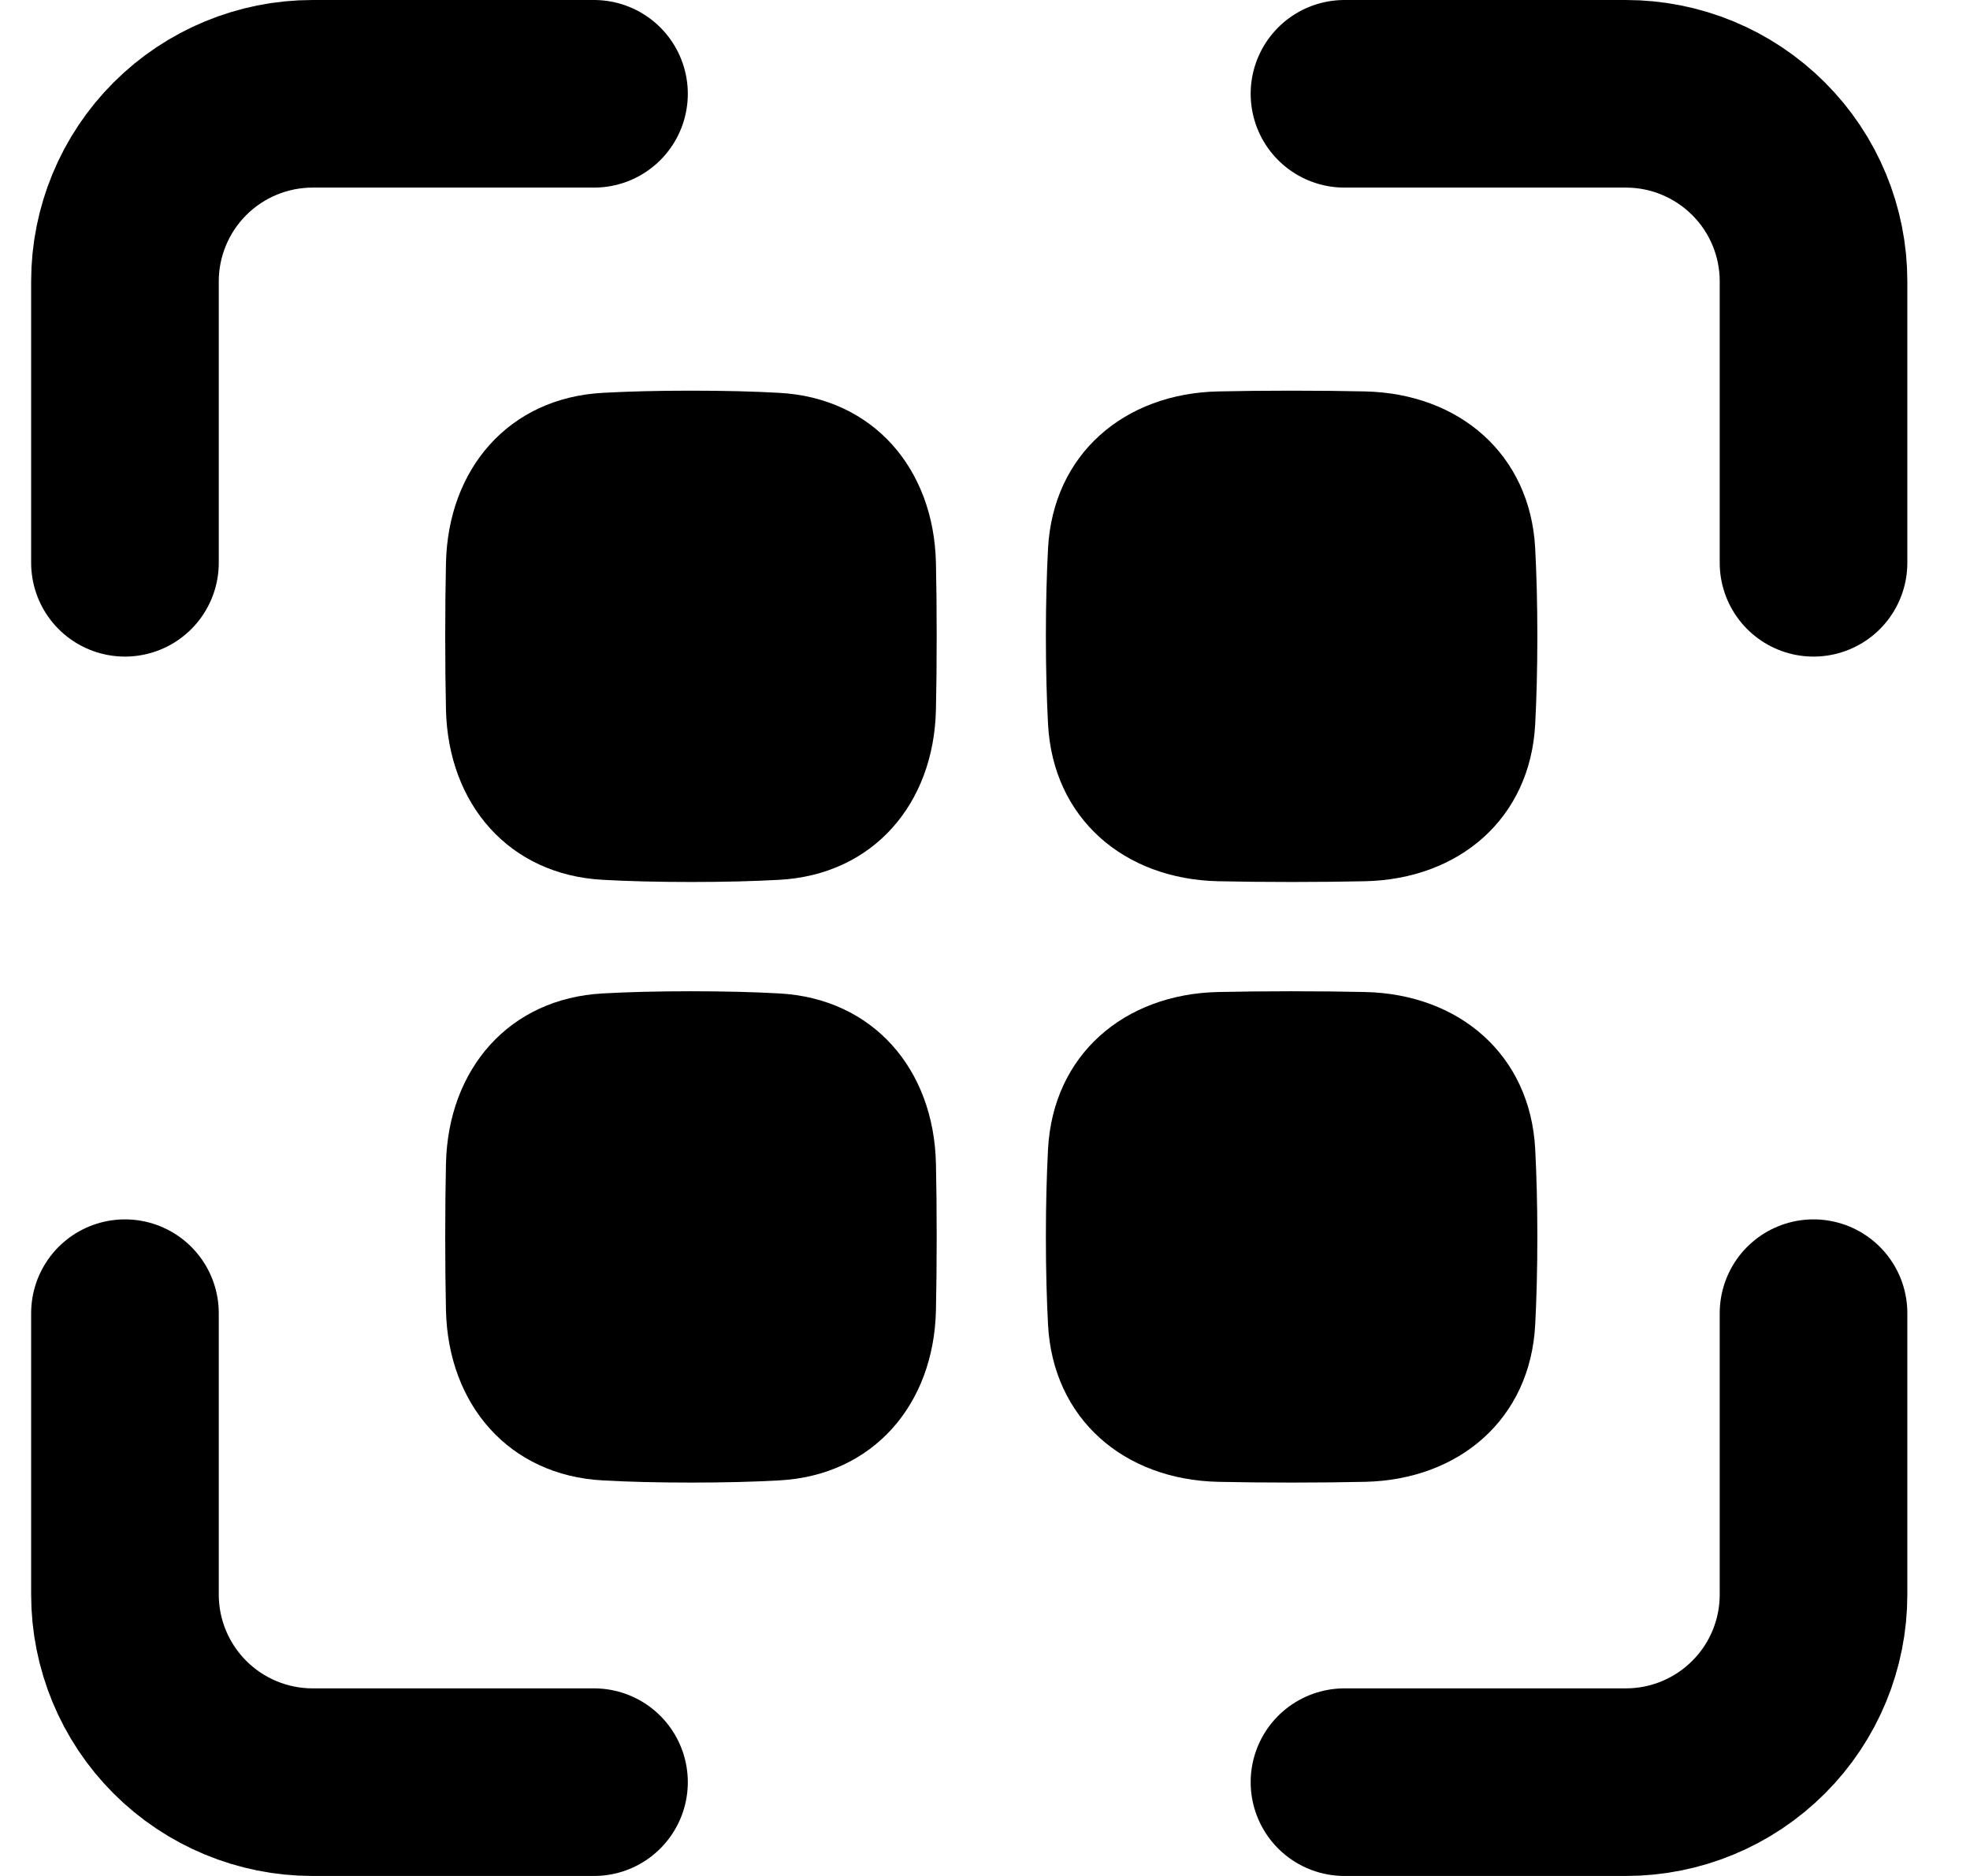 <svg width="21" height="20" viewBox="0 0 21 20" fill="none" xmlns="http://www.w3.org/2000/svg">
<path d="M6.332 1H3.332C2.802 1 2.293 1.211 1.918 1.586C1.543 1.961 1.332 2.47 1.332 3V6M19.332 6V3C19.332 2.47 19.122 1.961 18.746 1.586C18.371 1.211 17.863 1 17.332 1H14.332M14.332 19H17.332C17.863 19 18.371 18.789 18.746 18.414C19.122 18.039 19.332 17.53 19.332 17V14M1.332 14V17C1.332 17.53 1.543 18.039 1.918 18.414C2.293 18.789 2.802 19 3.332 19H6.332" stroke="currentColor" stroke-width="2" stroke-linecap="round" stroke-linejoin="round"/>
<path d="M4.754 6.001C4.777 4.997 5.424 4.241 6.428 4.188C6.696 4.173 7.007 4.165 7.366 4.165C7.724 4.165 8.035 4.173 8.304 4.188C9.307 4.241 9.955 4.997 9.977 6.001C9.982 6.23 9.985 6.49 9.985 6.784C9.985 7.078 9.982 7.338 9.977 7.566C9.955 8.571 9.307 9.327 8.304 9.38C8.035 9.395 7.724 9.403 7.366 9.403C7.007 9.403 6.696 9.395 6.428 9.38C5.424 9.327 4.777 8.571 4.754 7.566C4.749 7.338 4.746 7.078 4.746 6.784C4.746 6.49 4.749 6.23 4.754 6.001Z" fill="currentColor"/>
<path d="M4.754 13.97C4.777 14.974 5.424 15.73 6.428 15.783C6.696 15.798 7.007 15.806 7.366 15.806C7.724 15.806 8.035 15.798 8.304 15.783C9.307 15.73 9.955 14.974 9.977 13.97C9.982 13.741 9.985 13.481 9.985 13.187C9.985 12.893 9.982 12.633 9.977 12.405C9.955 11.4 9.307 10.644 8.304 10.591C8.035 10.576 7.724 10.568 7.366 10.568C7.007 10.568 6.696 10.576 6.428 10.591C5.424 10.644 4.777 11.4 4.754 12.405C4.749 12.633 4.746 12.893 4.746 13.187C4.746 13.481 4.749 13.741 4.754 13.97Z" fill="currentColor"/>
<path d="M14.551 4.173C15.556 4.195 16.312 4.843 16.365 5.846C16.379 6.115 16.388 6.425 16.388 6.784C16.388 7.143 16.379 7.453 16.365 7.722C16.312 8.725 15.556 9.373 14.551 9.395C14.322 9.4 14.063 9.403 13.769 9.403C13.475 9.403 13.215 9.4 12.986 9.395C11.982 9.373 11.226 8.725 11.172 7.722C11.158 7.453 11.149 7.143 11.149 6.784C11.149 6.425 11.158 6.115 11.172 5.846C11.226 4.843 11.982 4.195 12.986 4.173C13.215 4.168 13.475 4.165 13.769 4.165C14.063 4.165 14.322 4.168 14.551 4.173Z" fill="currentColor"/>
<path d="M14.551 15.798C15.556 15.776 16.312 15.128 16.365 14.125C16.379 13.856 16.388 13.546 16.388 13.187C16.388 12.828 16.379 12.518 16.365 12.249C16.312 11.246 15.556 10.598 14.551 10.576C14.322 10.571 14.063 10.568 13.769 10.568C13.475 10.568 13.215 10.571 12.986 10.576C11.982 10.598 11.226 11.246 11.172 12.249C11.158 12.518 11.149 12.828 11.149 13.187C11.149 13.546 11.158 13.856 11.172 14.125C11.226 15.128 11.982 15.776 12.986 15.798C13.215 15.803 13.475 15.806 13.769 15.806C14.063 15.806 14.322 15.803 14.551 15.798Z" fill="currentColor"/>
</svg>
